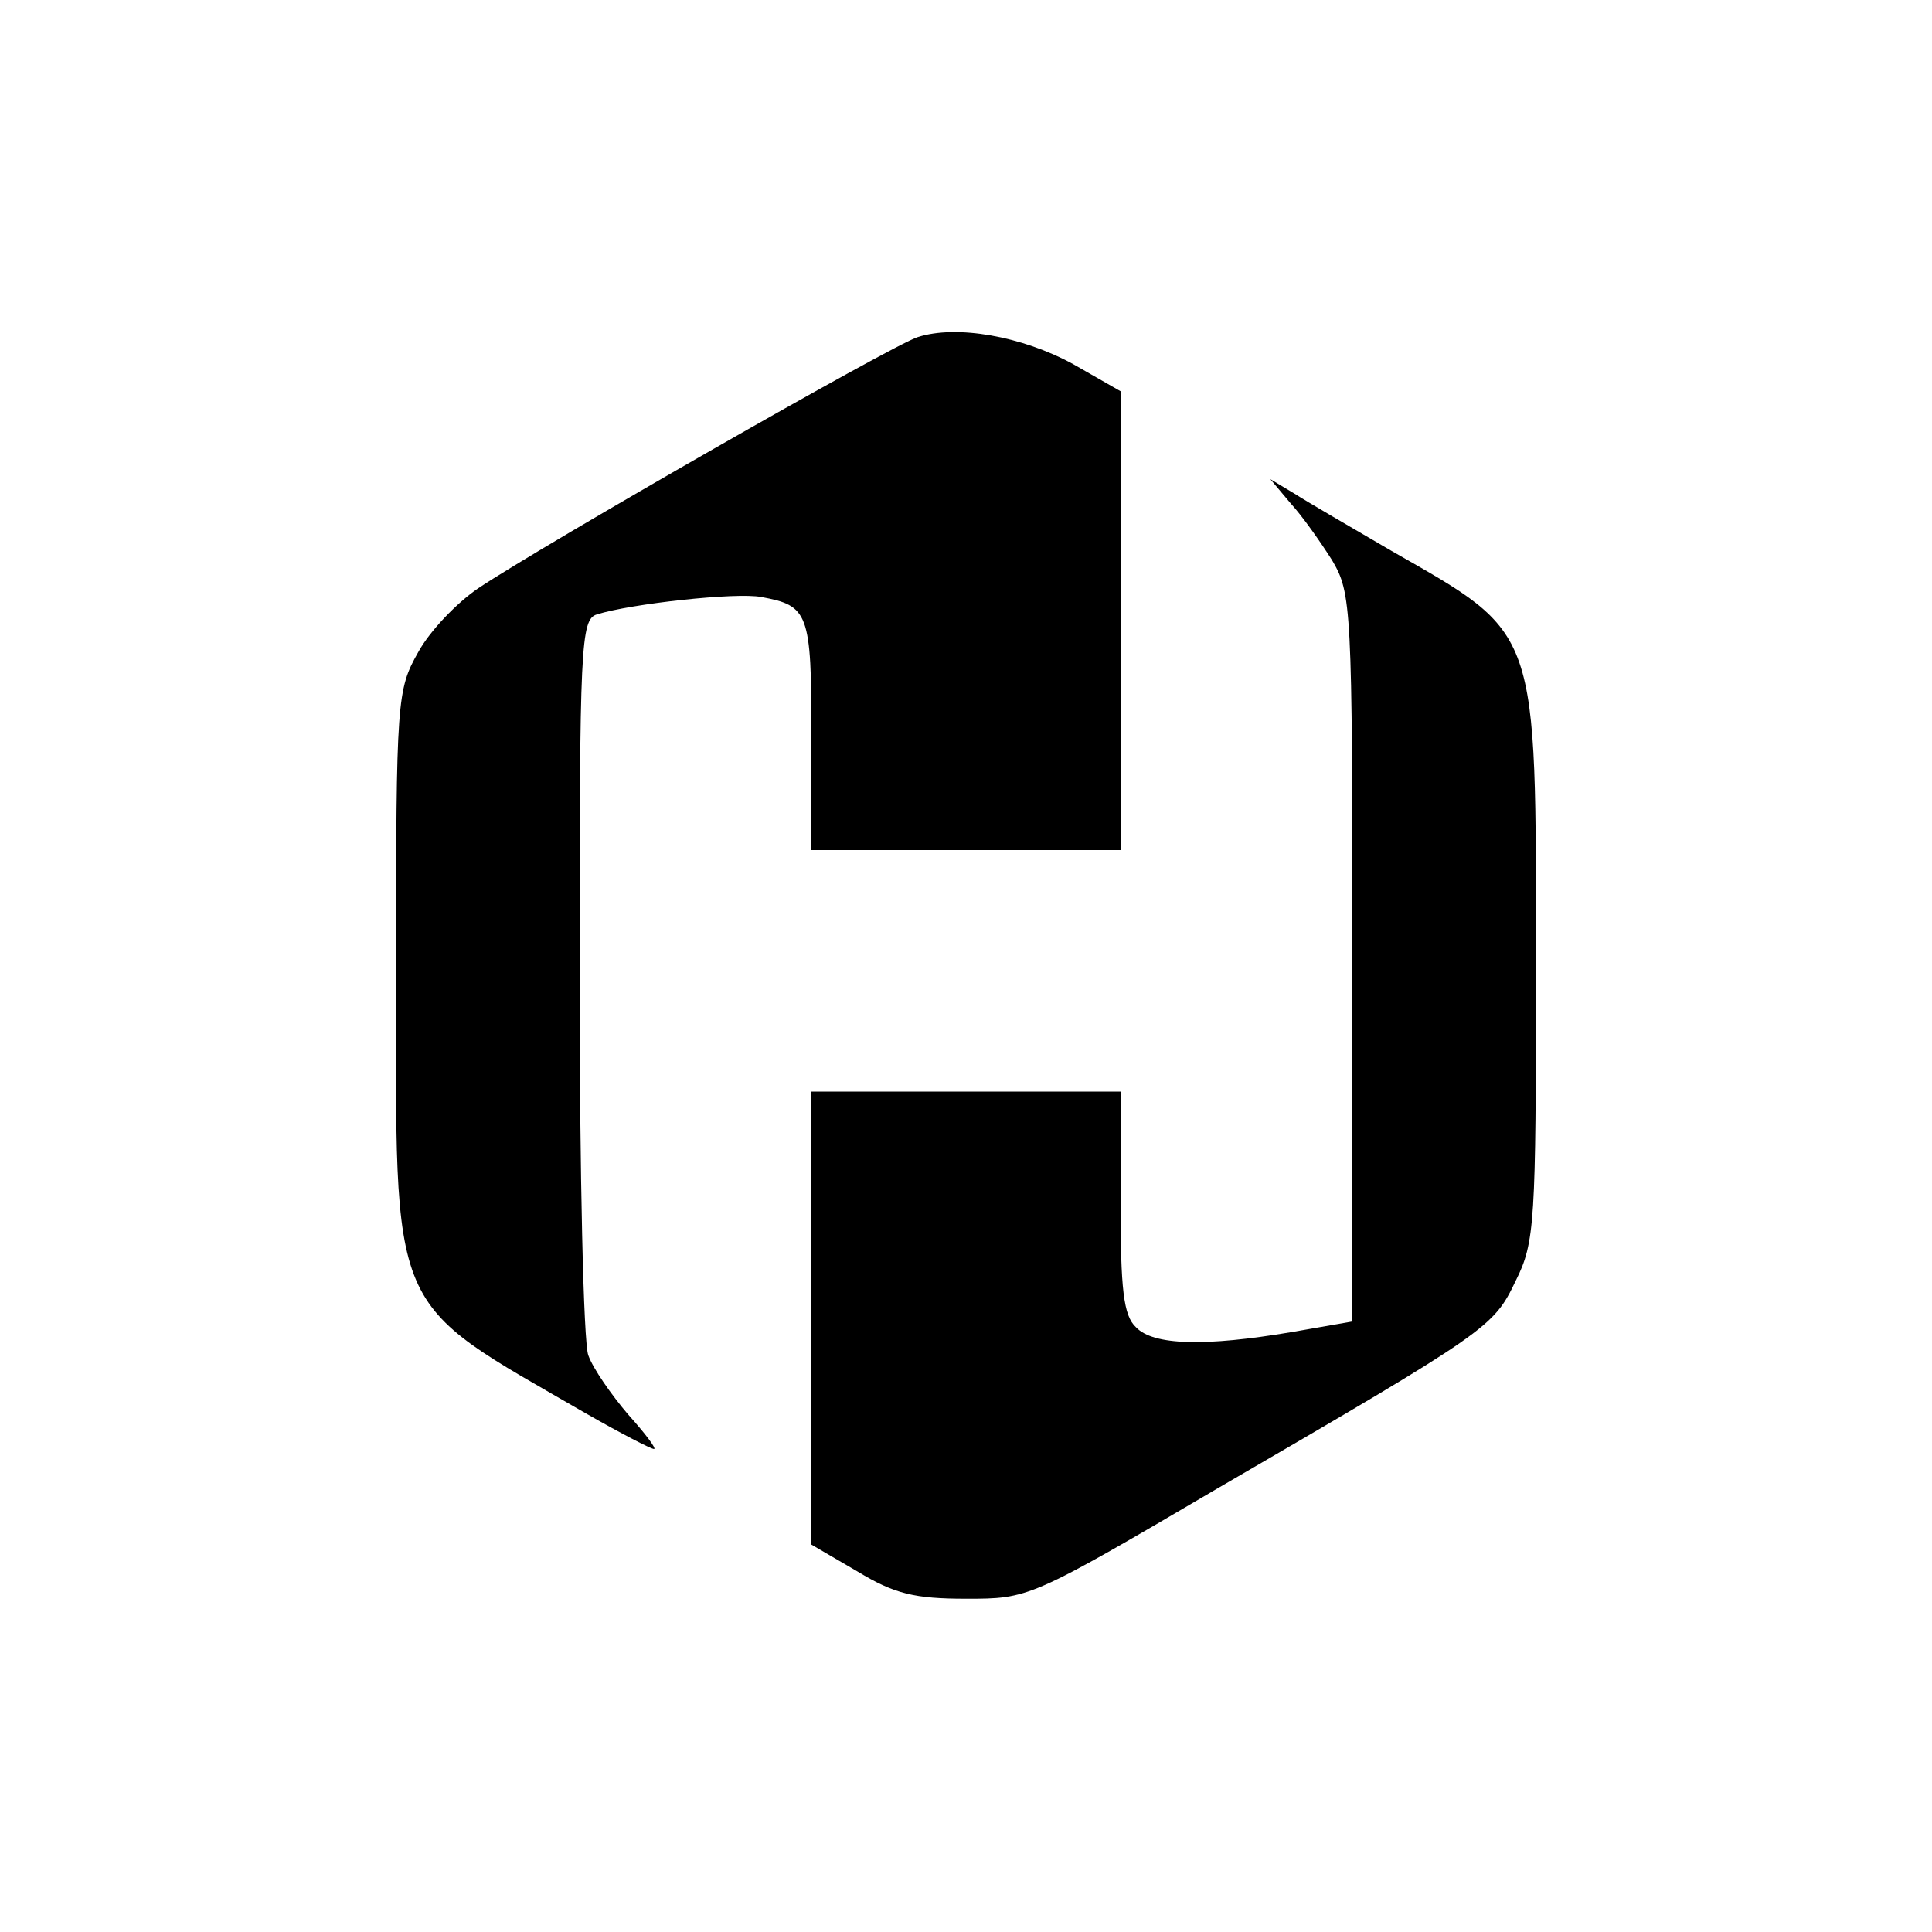 <?xml version="1.0" standalone="no"?>
<!DOCTYPE svg PUBLIC "-//W3C//DTD SVG 20010904//EN"
 "http://www.w3.org/TR/2001/REC-SVG-20010904/DTD/svg10.dtd">
<svg version="1.0" xmlns="http://www.w3.org/2000/svg"
 width="200pt" height="200pt" viewBox="0 0 200 200"
 preserveAspectRatio="xMidYMid meet">

<g transform="translate(0,200) scale(0.1,-0.1)"
fill="#000000" stroke="none">
<path d="M950 1651 c-26 -8 -386 -214 -455 -260 -22 -15 -50 -44 -62 -66 -22
-39 -23 -48 -23 -324 0 -370 -11 -344 198 -465 35 -20 66 -36 69 -36 3 0 -9
16 -27 36 -17 20 -36 47 -41 61 -5 13 -9 189 -9 393 0 342 1 369 18 374 35 11
144 23 170 18 49 -9 52 -16 52 -143 l0 -119 160 0 160 0 0 238 0 237 -49 28
c-53 29 -121 41 -161 28z"/>
<path d="M1336 1479 c12 -13 31 -40 43 -59 20 -34 21 -47 21 -411 l0 -377 -63
-11 c-89 -15 -143 -14 -161 5 -13 12 -16 39 -16 130 l0 114 -160 0 -160 0 0
-235 0 -234 48 -28 c38 -23 59 -28 112 -28 65 0 66 0 260 114 282 164 286 167
309 215 20 40 21 60 21 325 0 354 4 343 -150 431 -41 24 -86 50 -100 59 l-25
15 21 -25z"/>
</g>
</svg>
